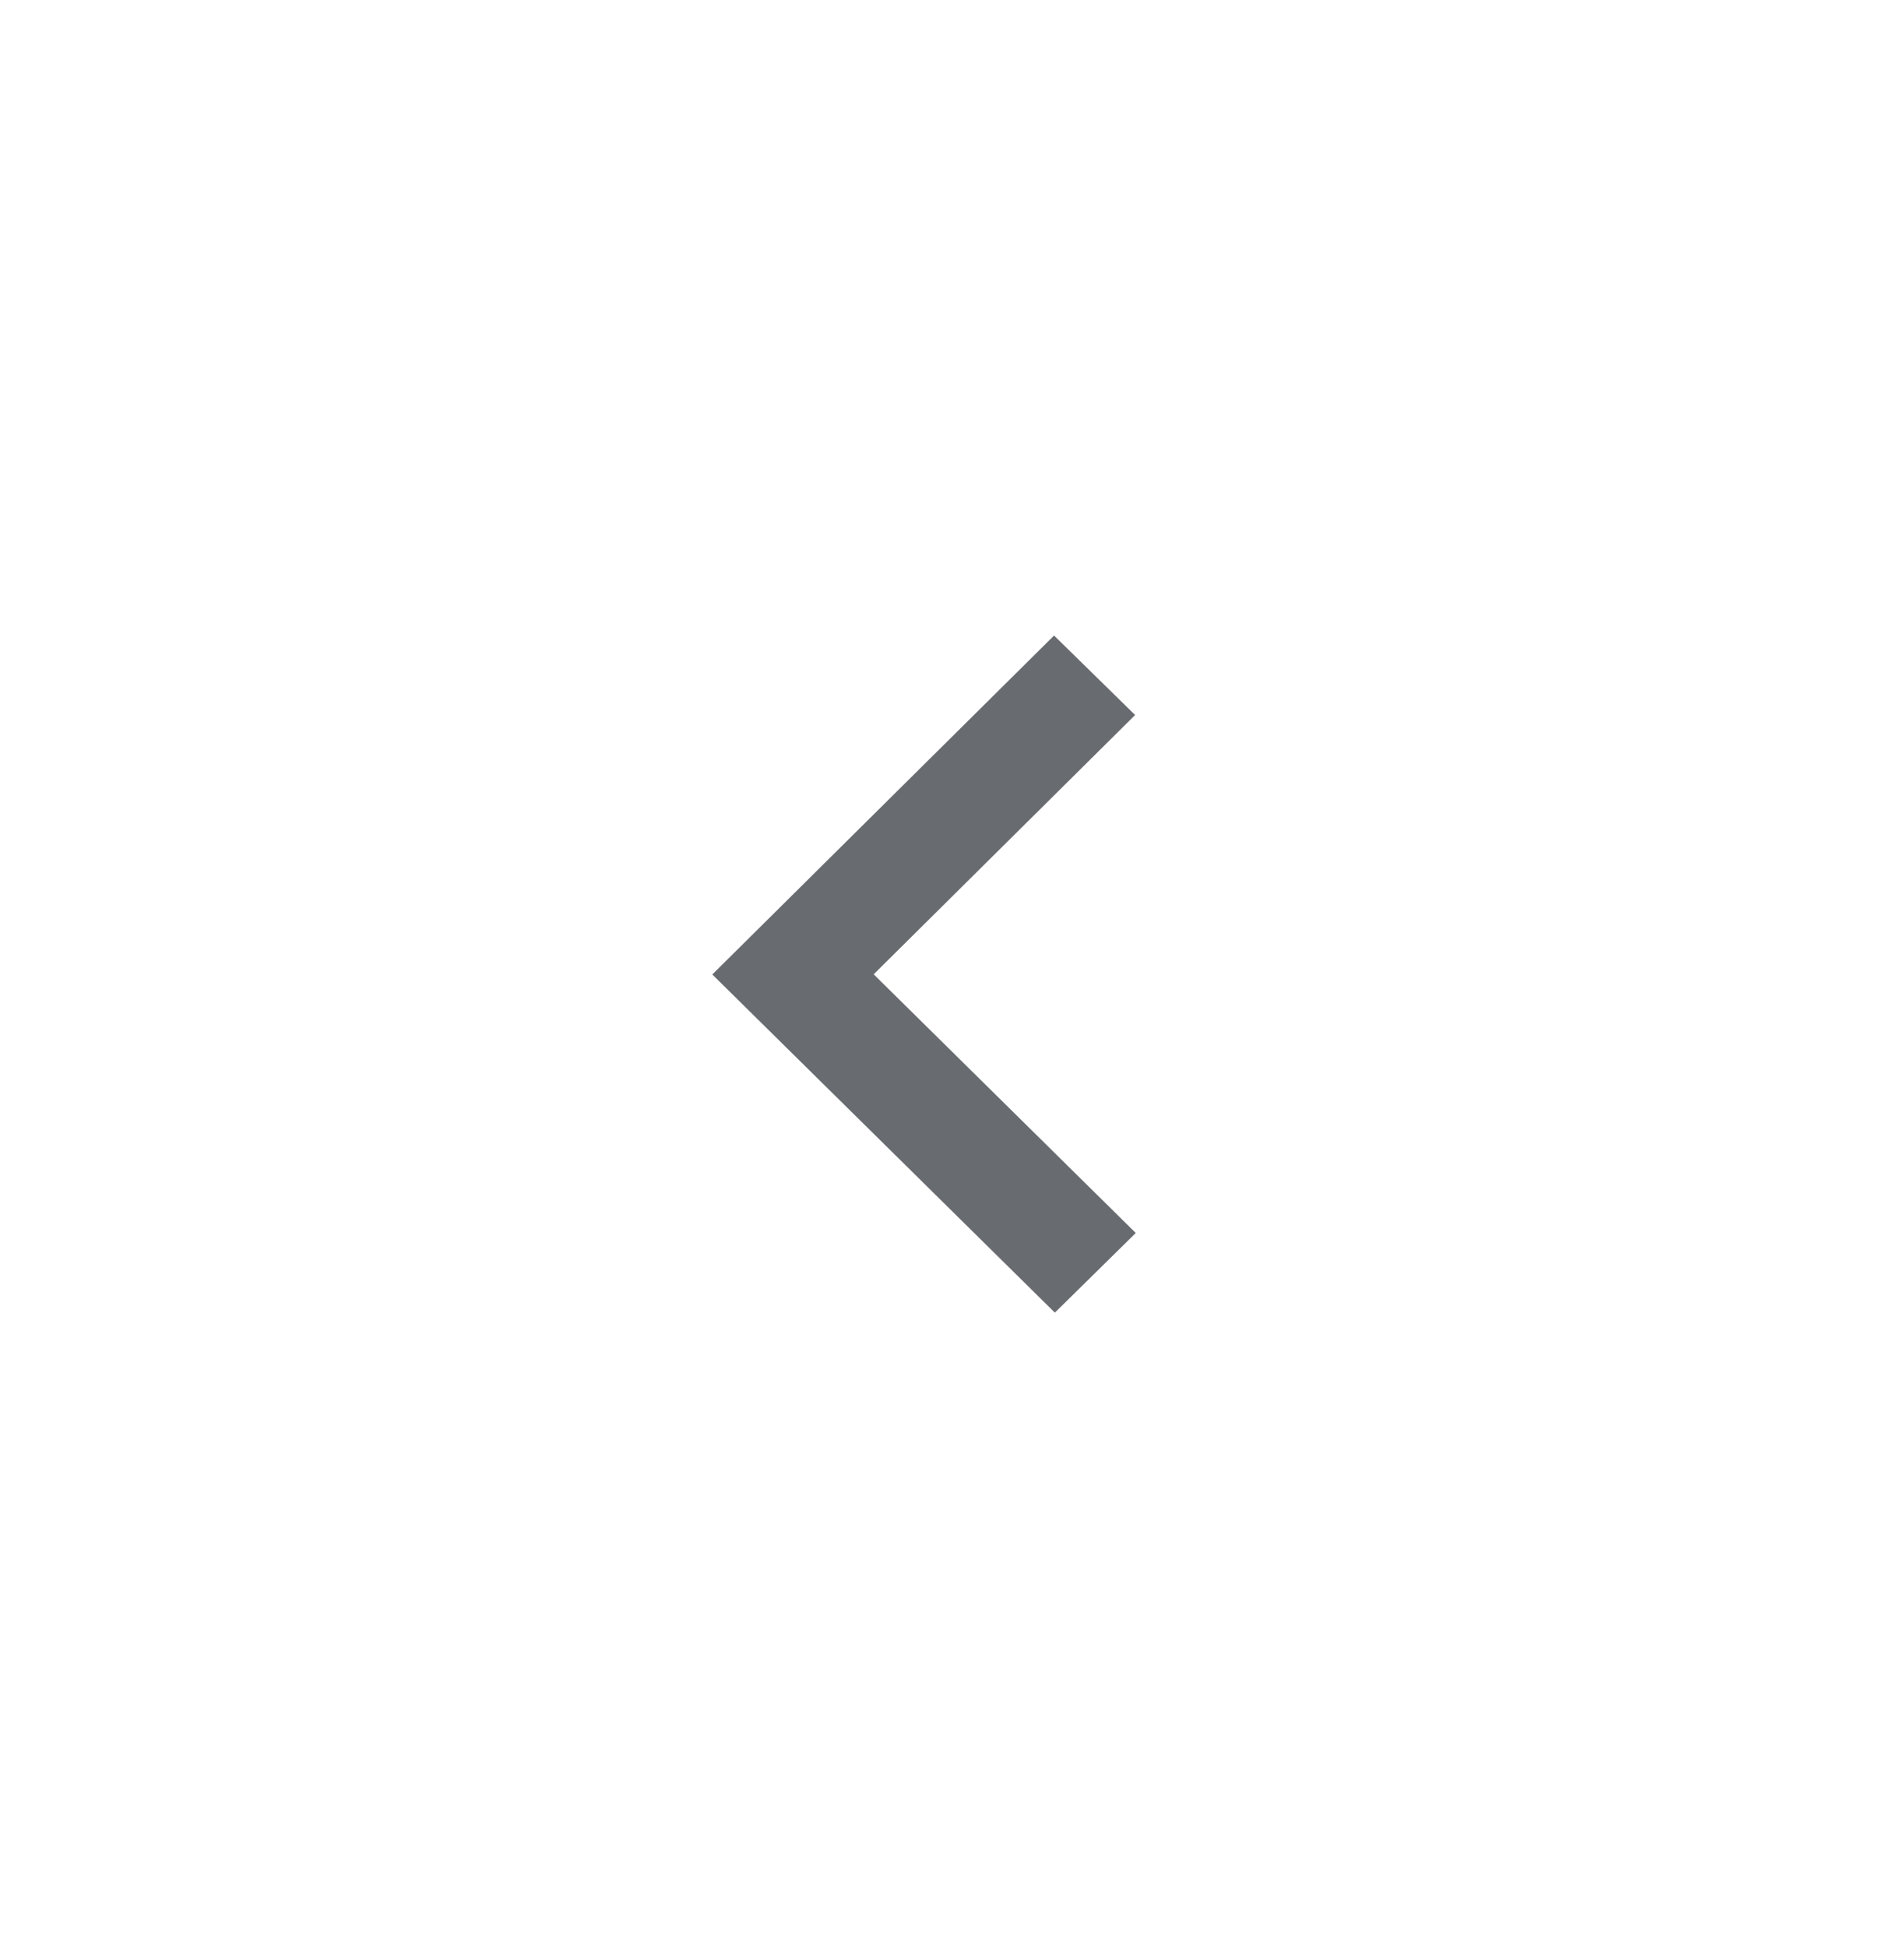 <svg width="45" height="46" viewBox="0 0 45 46" fill="none" xmlns="http://www.w3.org/2000/svg">
<path d="M26.828 16.896L20.649 23.023L26.843 29.136L24.931 31.018L16.835 23.027L24.912 15.018L26.828 16.896Z" fill="#686B6F"/>
</svg>
